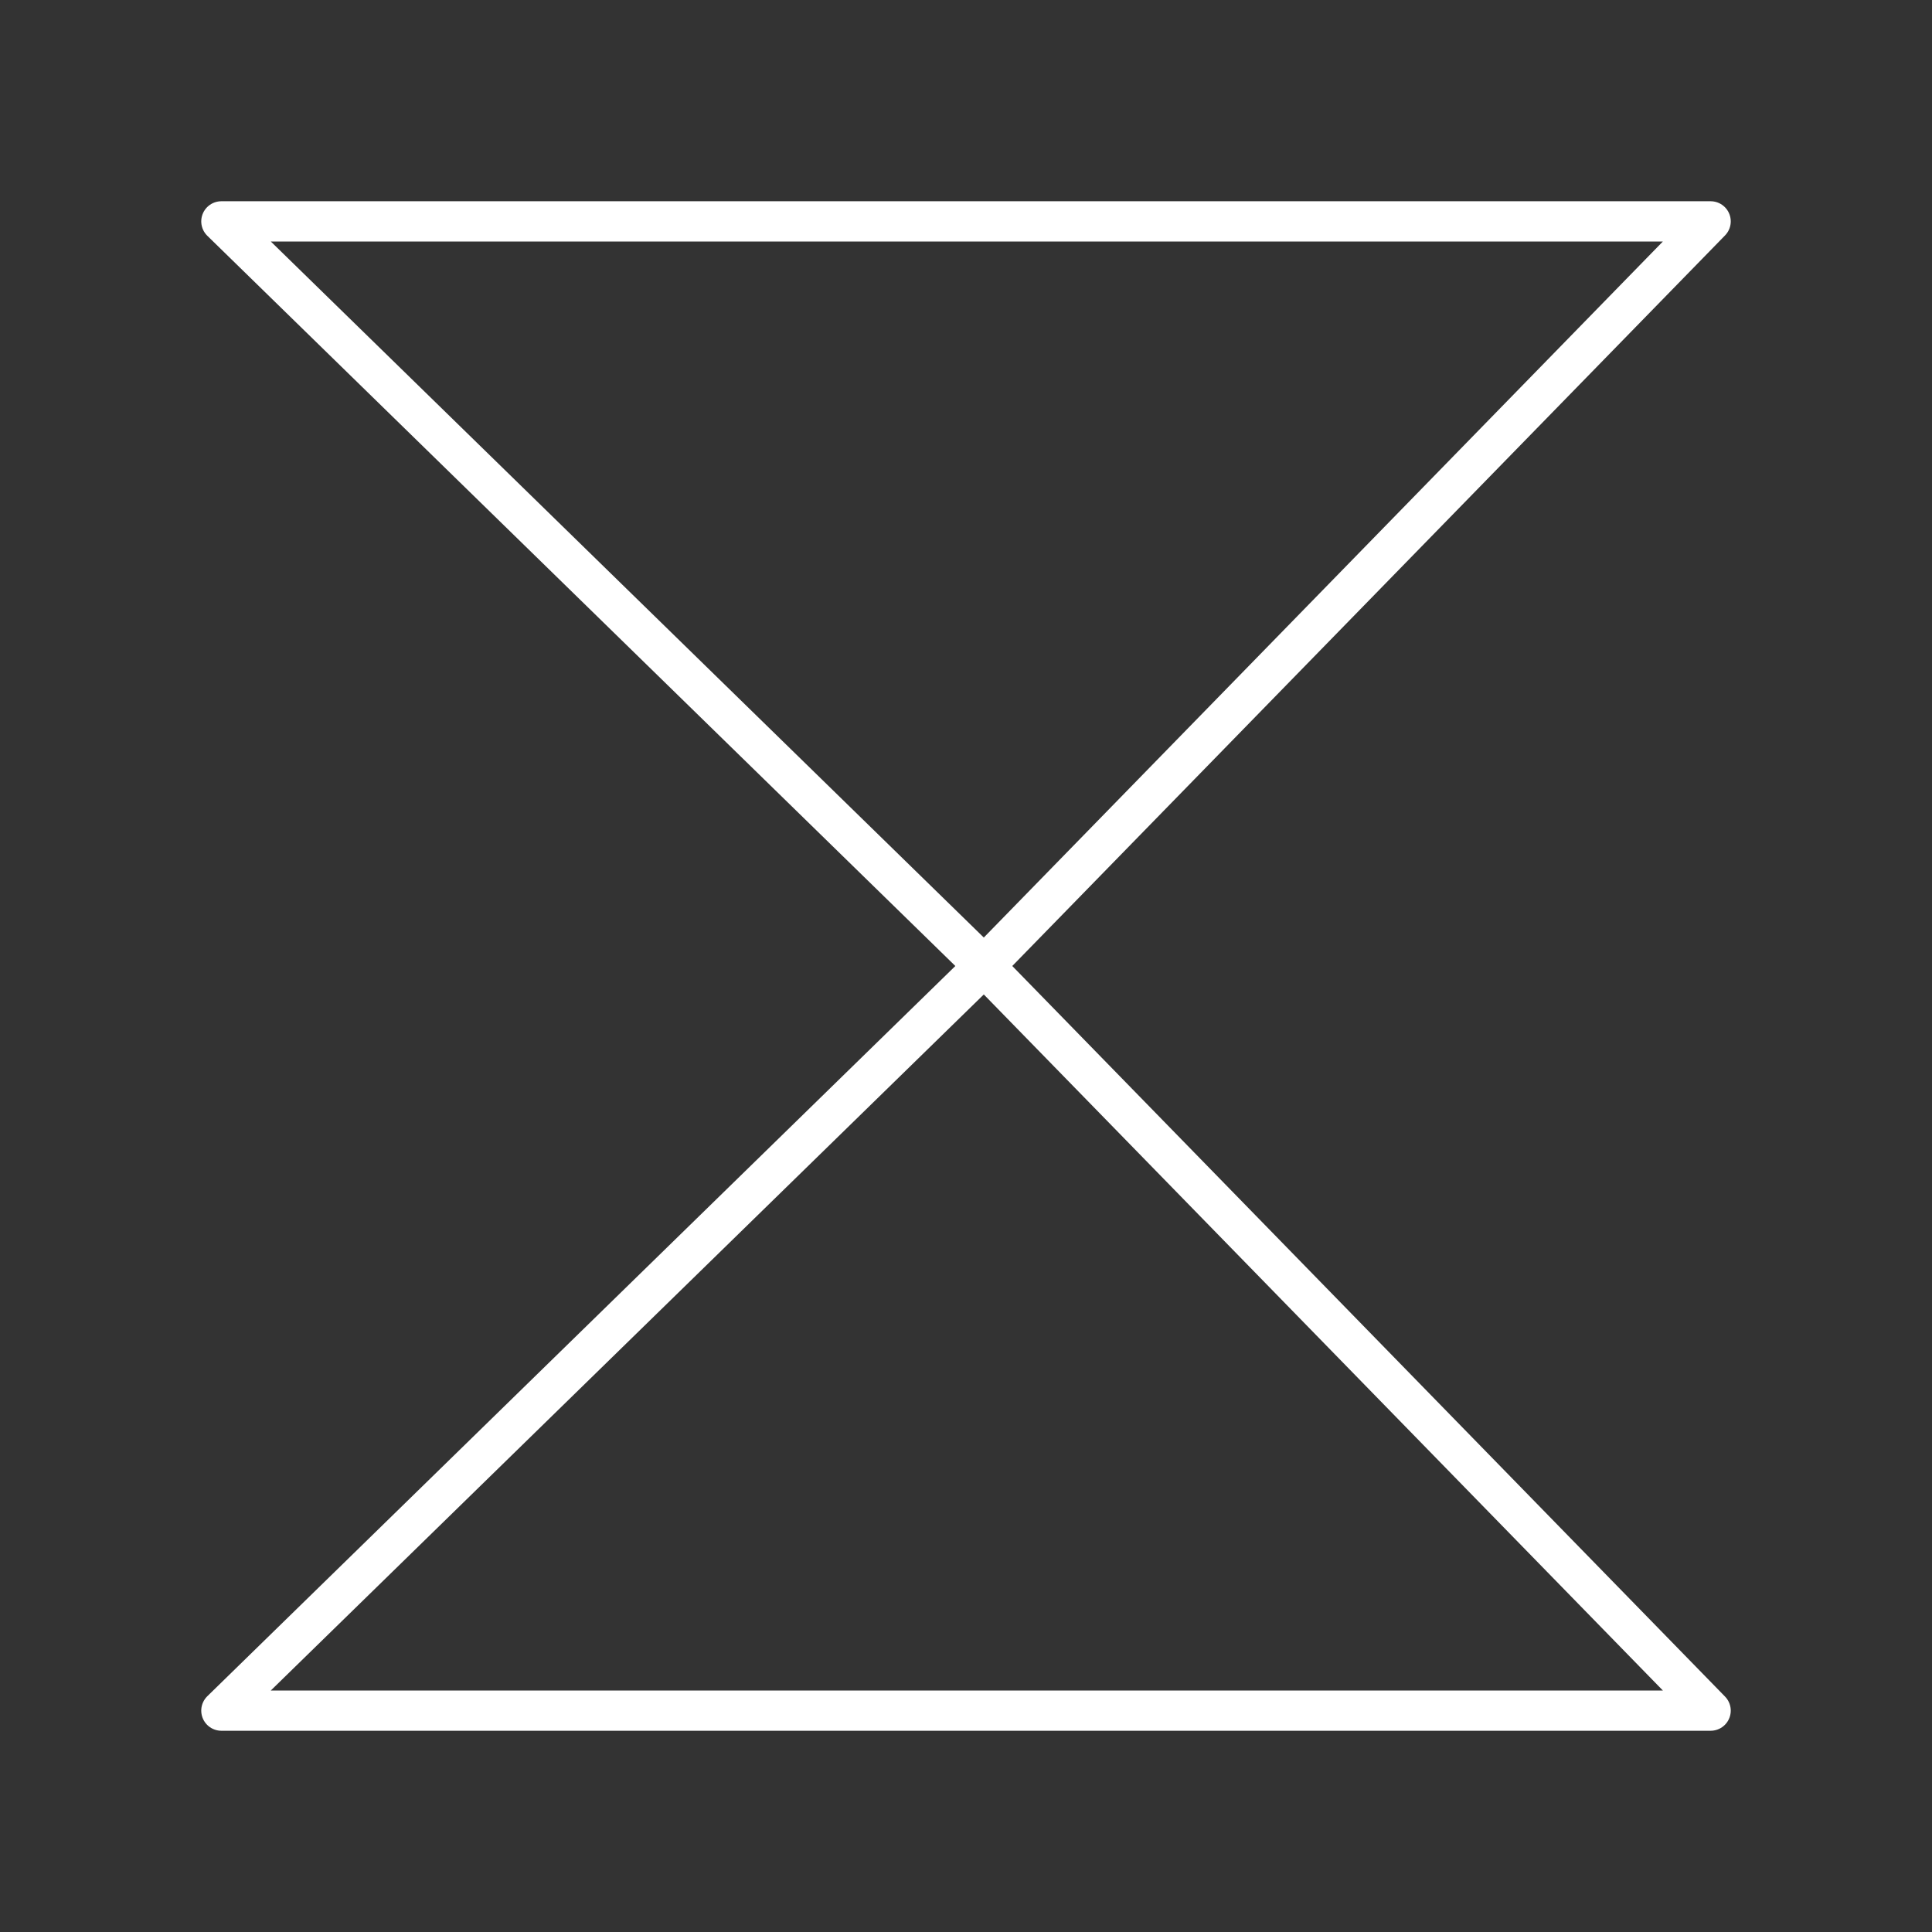 <svg xmlns="http://www.w3.org/2000/svg" viewBox="0 0 48 48"><rect x="0" y="0" width="48" height="48" fill="#333333" stroke="none"/><defs><style>.a{fill:none;stroke:#fff;stroke-linecap:round;stroke-linejoin:round;}</style></defs><polygon class="a" points="5.5 5.5 24.451 24 42.5 5.5 5.5 5.5"/><polygon class="a" points="42.5 42.5 24.451 24 5.5 42.5 42.5 42.5"/></svg>